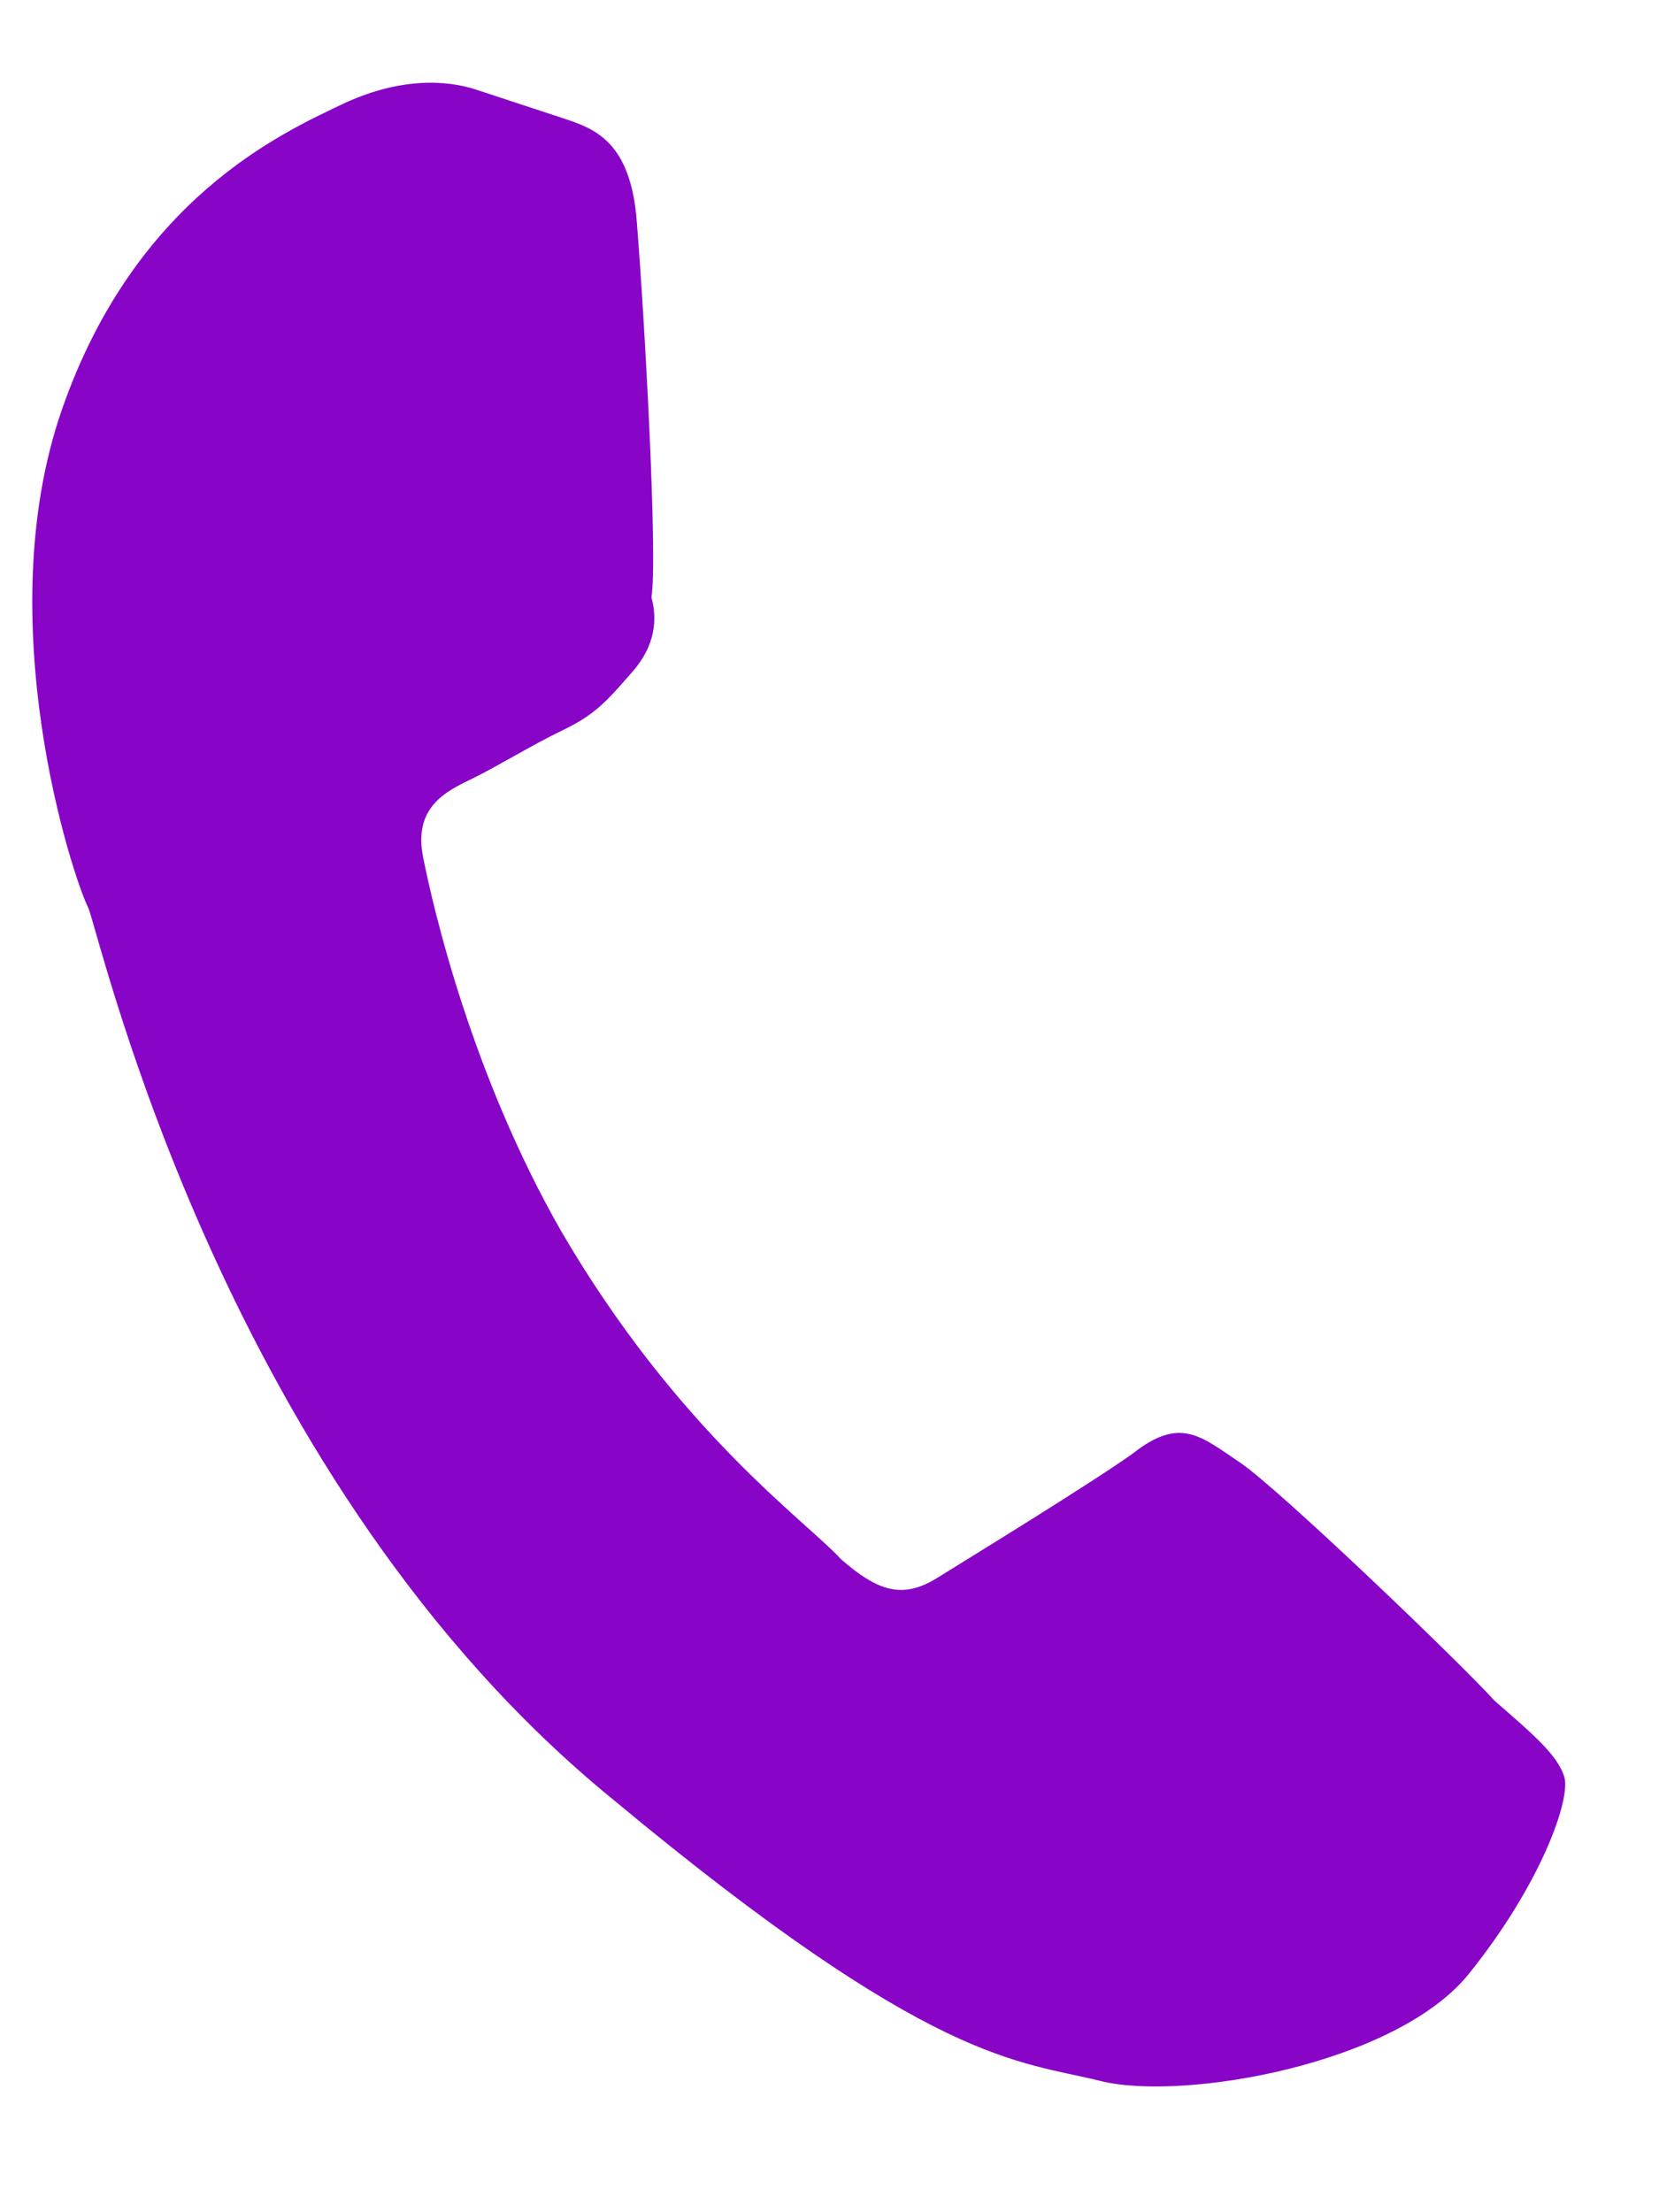 <svg width="12" height="16" viewBox="0 0 12 16" fill="none" xmlns="http://www.w3.org/2000/svg">
<path d="M4.607 1.614C4.565 1.018 4.296 0.929 4.072 0.855C3.894 0.796 3.67 0.723 3.446 0.649C3.223 0.575 2.879 0.559 2.46 0.761C2.041 0.963 0.978 1.437 0.448 2.962C-0.082 4.486 0.522 6.336 0.64 6.569C0.743 6.845 1.635 10.732 4.432 13.013C6.752 14.943 7.364 14.902 7.961 15.051C8.557 15.199 10.096 14.93 10.623 14.278C11.148 13.626 11.36 13.016 11.316 12.856C11.272 12.696 11.079 12.535 10.811 12.301C10.559 12.023 9.251 10.767 8.968 10.577C8.685 10.387 8.536 10.241 8.191 10.515C7.862 10.747 7.038 11.251 6.783 11.41C6.529 11.569 6.35 11.51 6.082 11.276C5.829 10.999 4.907 10.355 4.063 8.911C3.411 7.774 3.133 6.566 3.061 6.202C2.987 5.838 3.227 5.723 3.407 5.636C3.586 5.55 3.841 5.391 4.081 5.276C4.32 5.161 4.41 5.045 4.576 4.857C4.74 4.669 4.756 4.48 4.712 4.32C4.759 4.043 4.663 2.312 4.607 1.614Z" fill="#8805C8"/>
</svg>